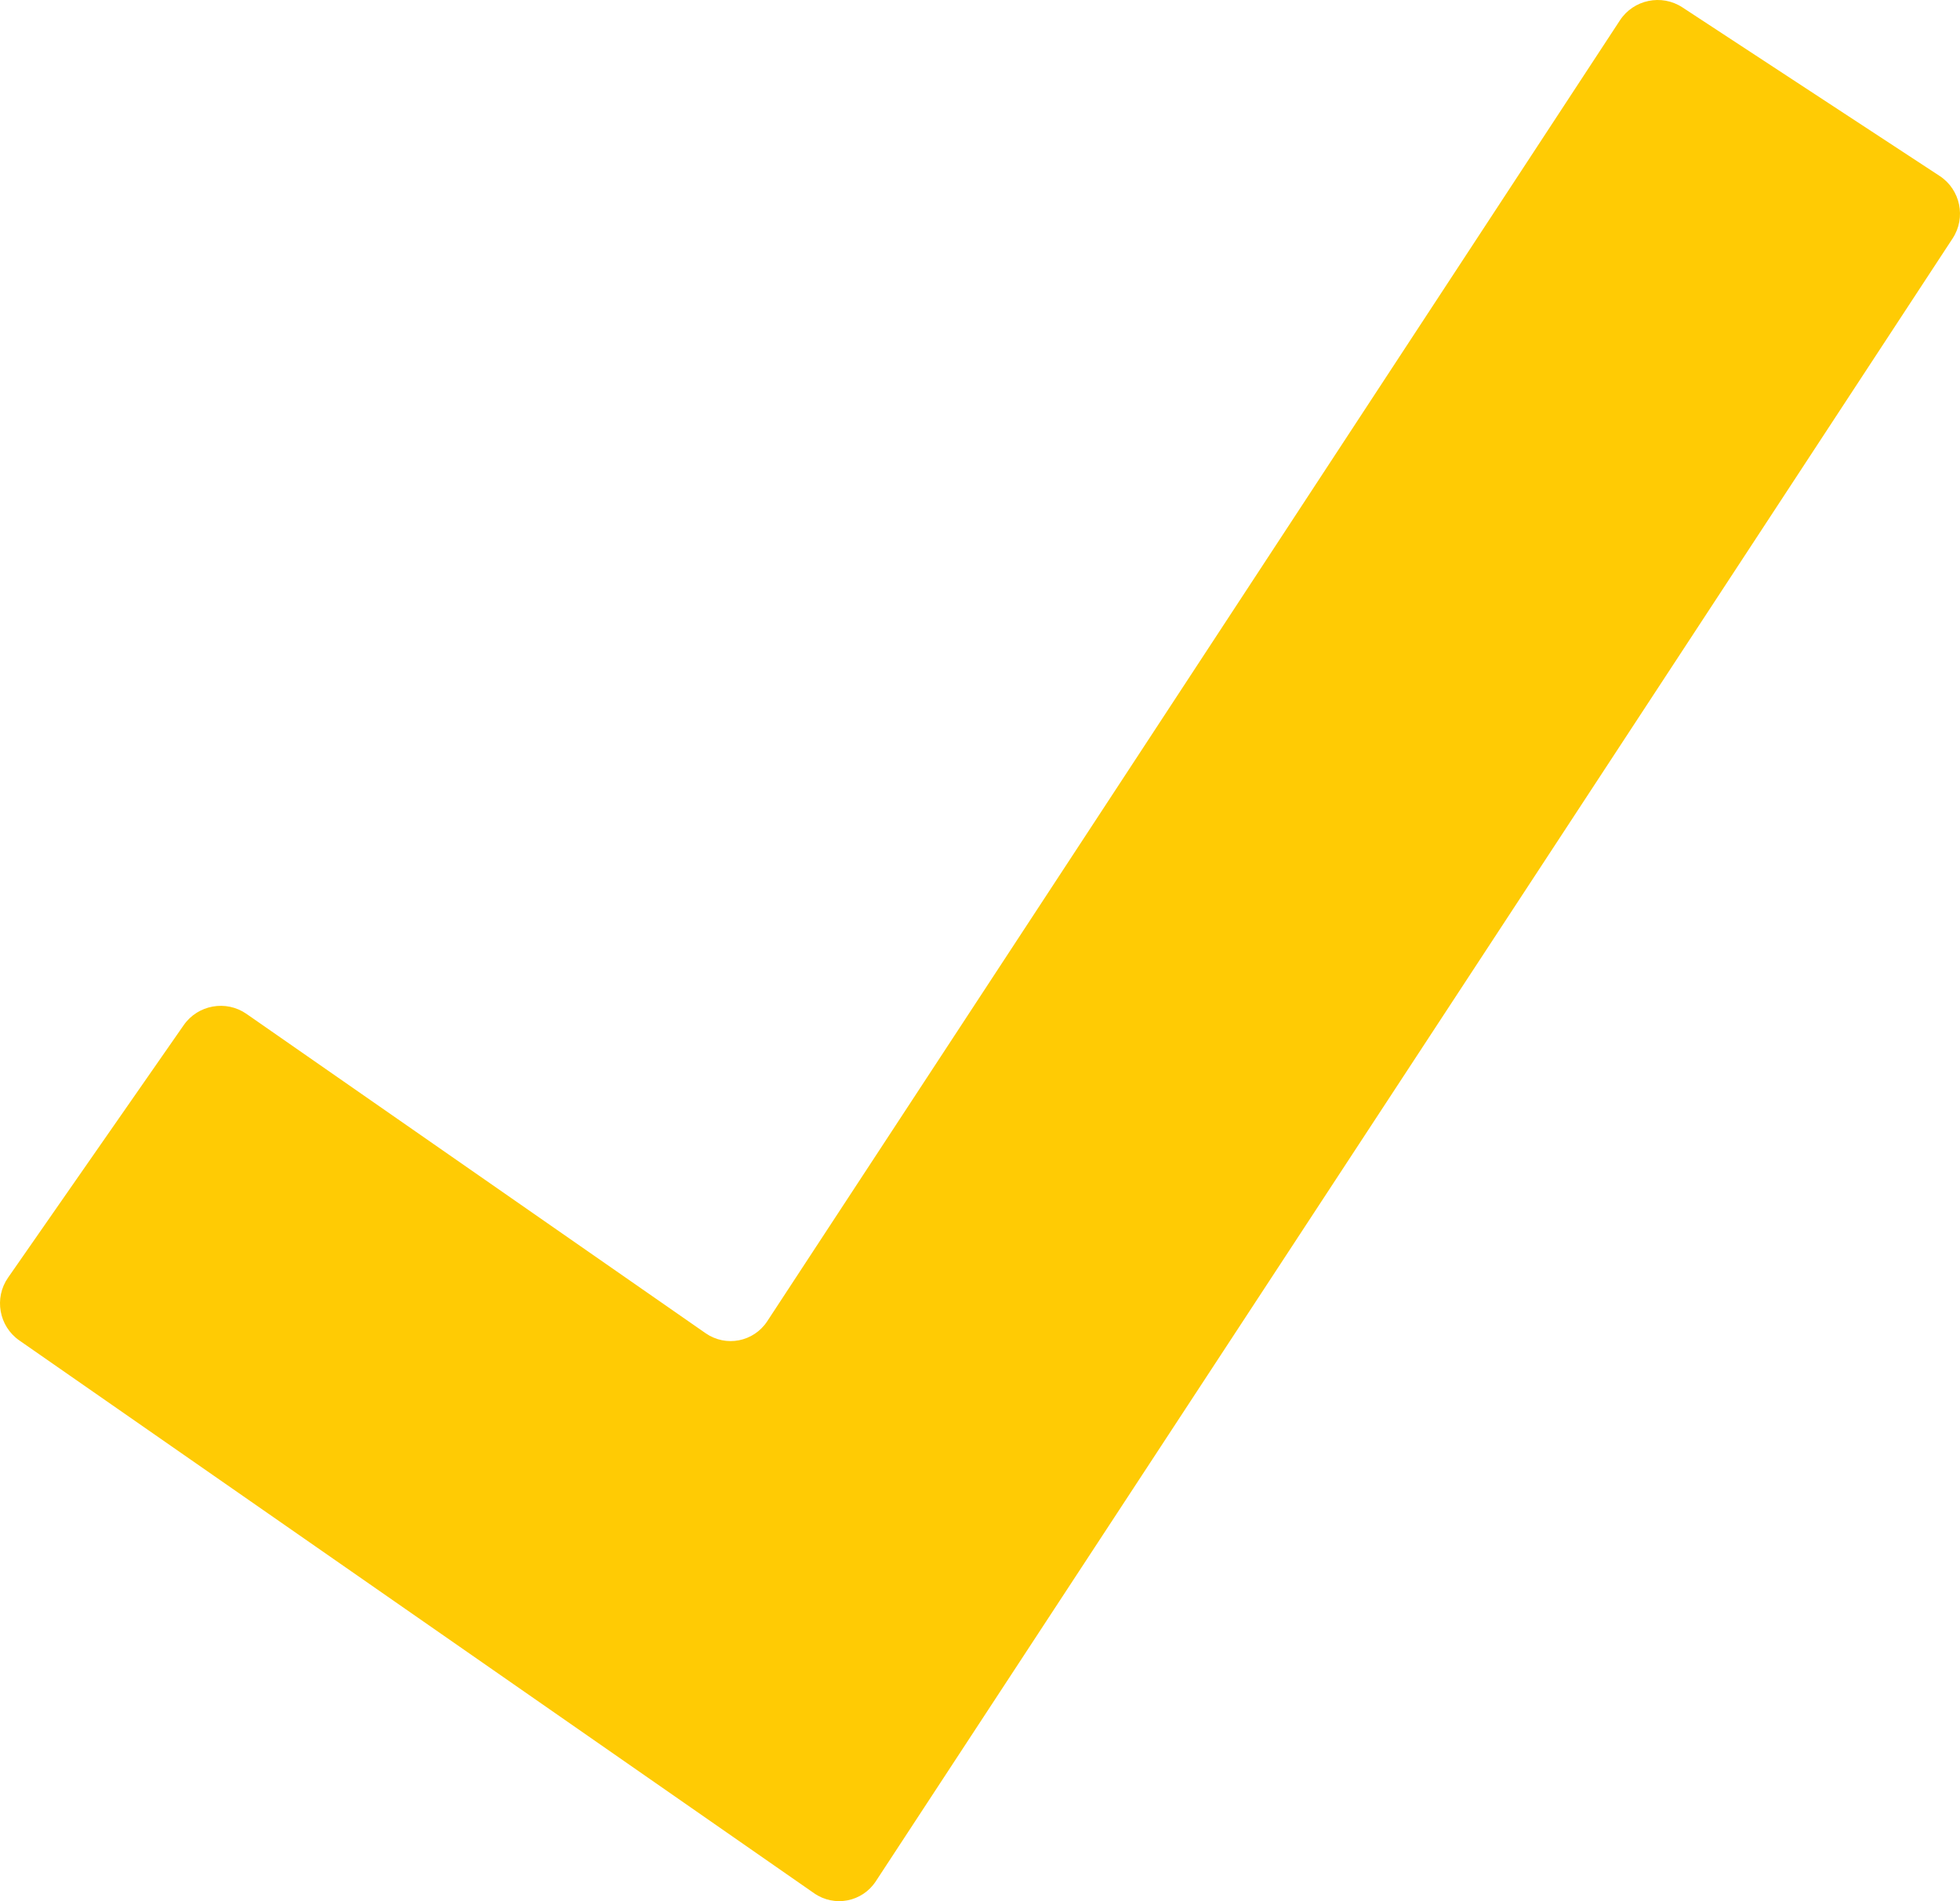 <?xml version="1.0" encoding="utf-8"?>
<!-- Generator: Adobe Illustrator 15.1.0, SVG Export Plug-In . SVG Version: 6.00 Build 0)  -->
<!DOCTYPE svg PUBLIC "-//W3C//DTD SVG 1.1//EN" "http://www.w3.org/Graphics/SVG/1.1/DTD/svg11.dtd">
<svg version="1.1" id="Layer_1" xmlns="http://www.w3.org/2000/svg" xmlns:xlink="http://www.w3.org/1999/xlink" x="0px" y="0px"
	 width="563.606px" height="546.742px" viewBox="0 0 563.606 546.742" enable-background="new 0 0 563.606 546.742"
	 xml:space="preserve">
<path fill="#FFCB04" d="M251.843,541.029c-3.907,5.963-11.892,7.51-17.743,3.438L5.546,385.48
	c-5.852-4.07-7.309-12.188-3.238-18.039l50.522-72.631c4.07-5.853,12.188-7.31,18.04-3.238l132.014,91.832
	c5.852,4.069,13.836,2.521,17.743-3.439L465.821,5.844c3.906-5.961,11.98-7.643,17.943-3.735l73.996,48.497
	c5.963,3.907,7.645,11.982,3.736,17.943L251.843,541.029z"/>
</svg>
